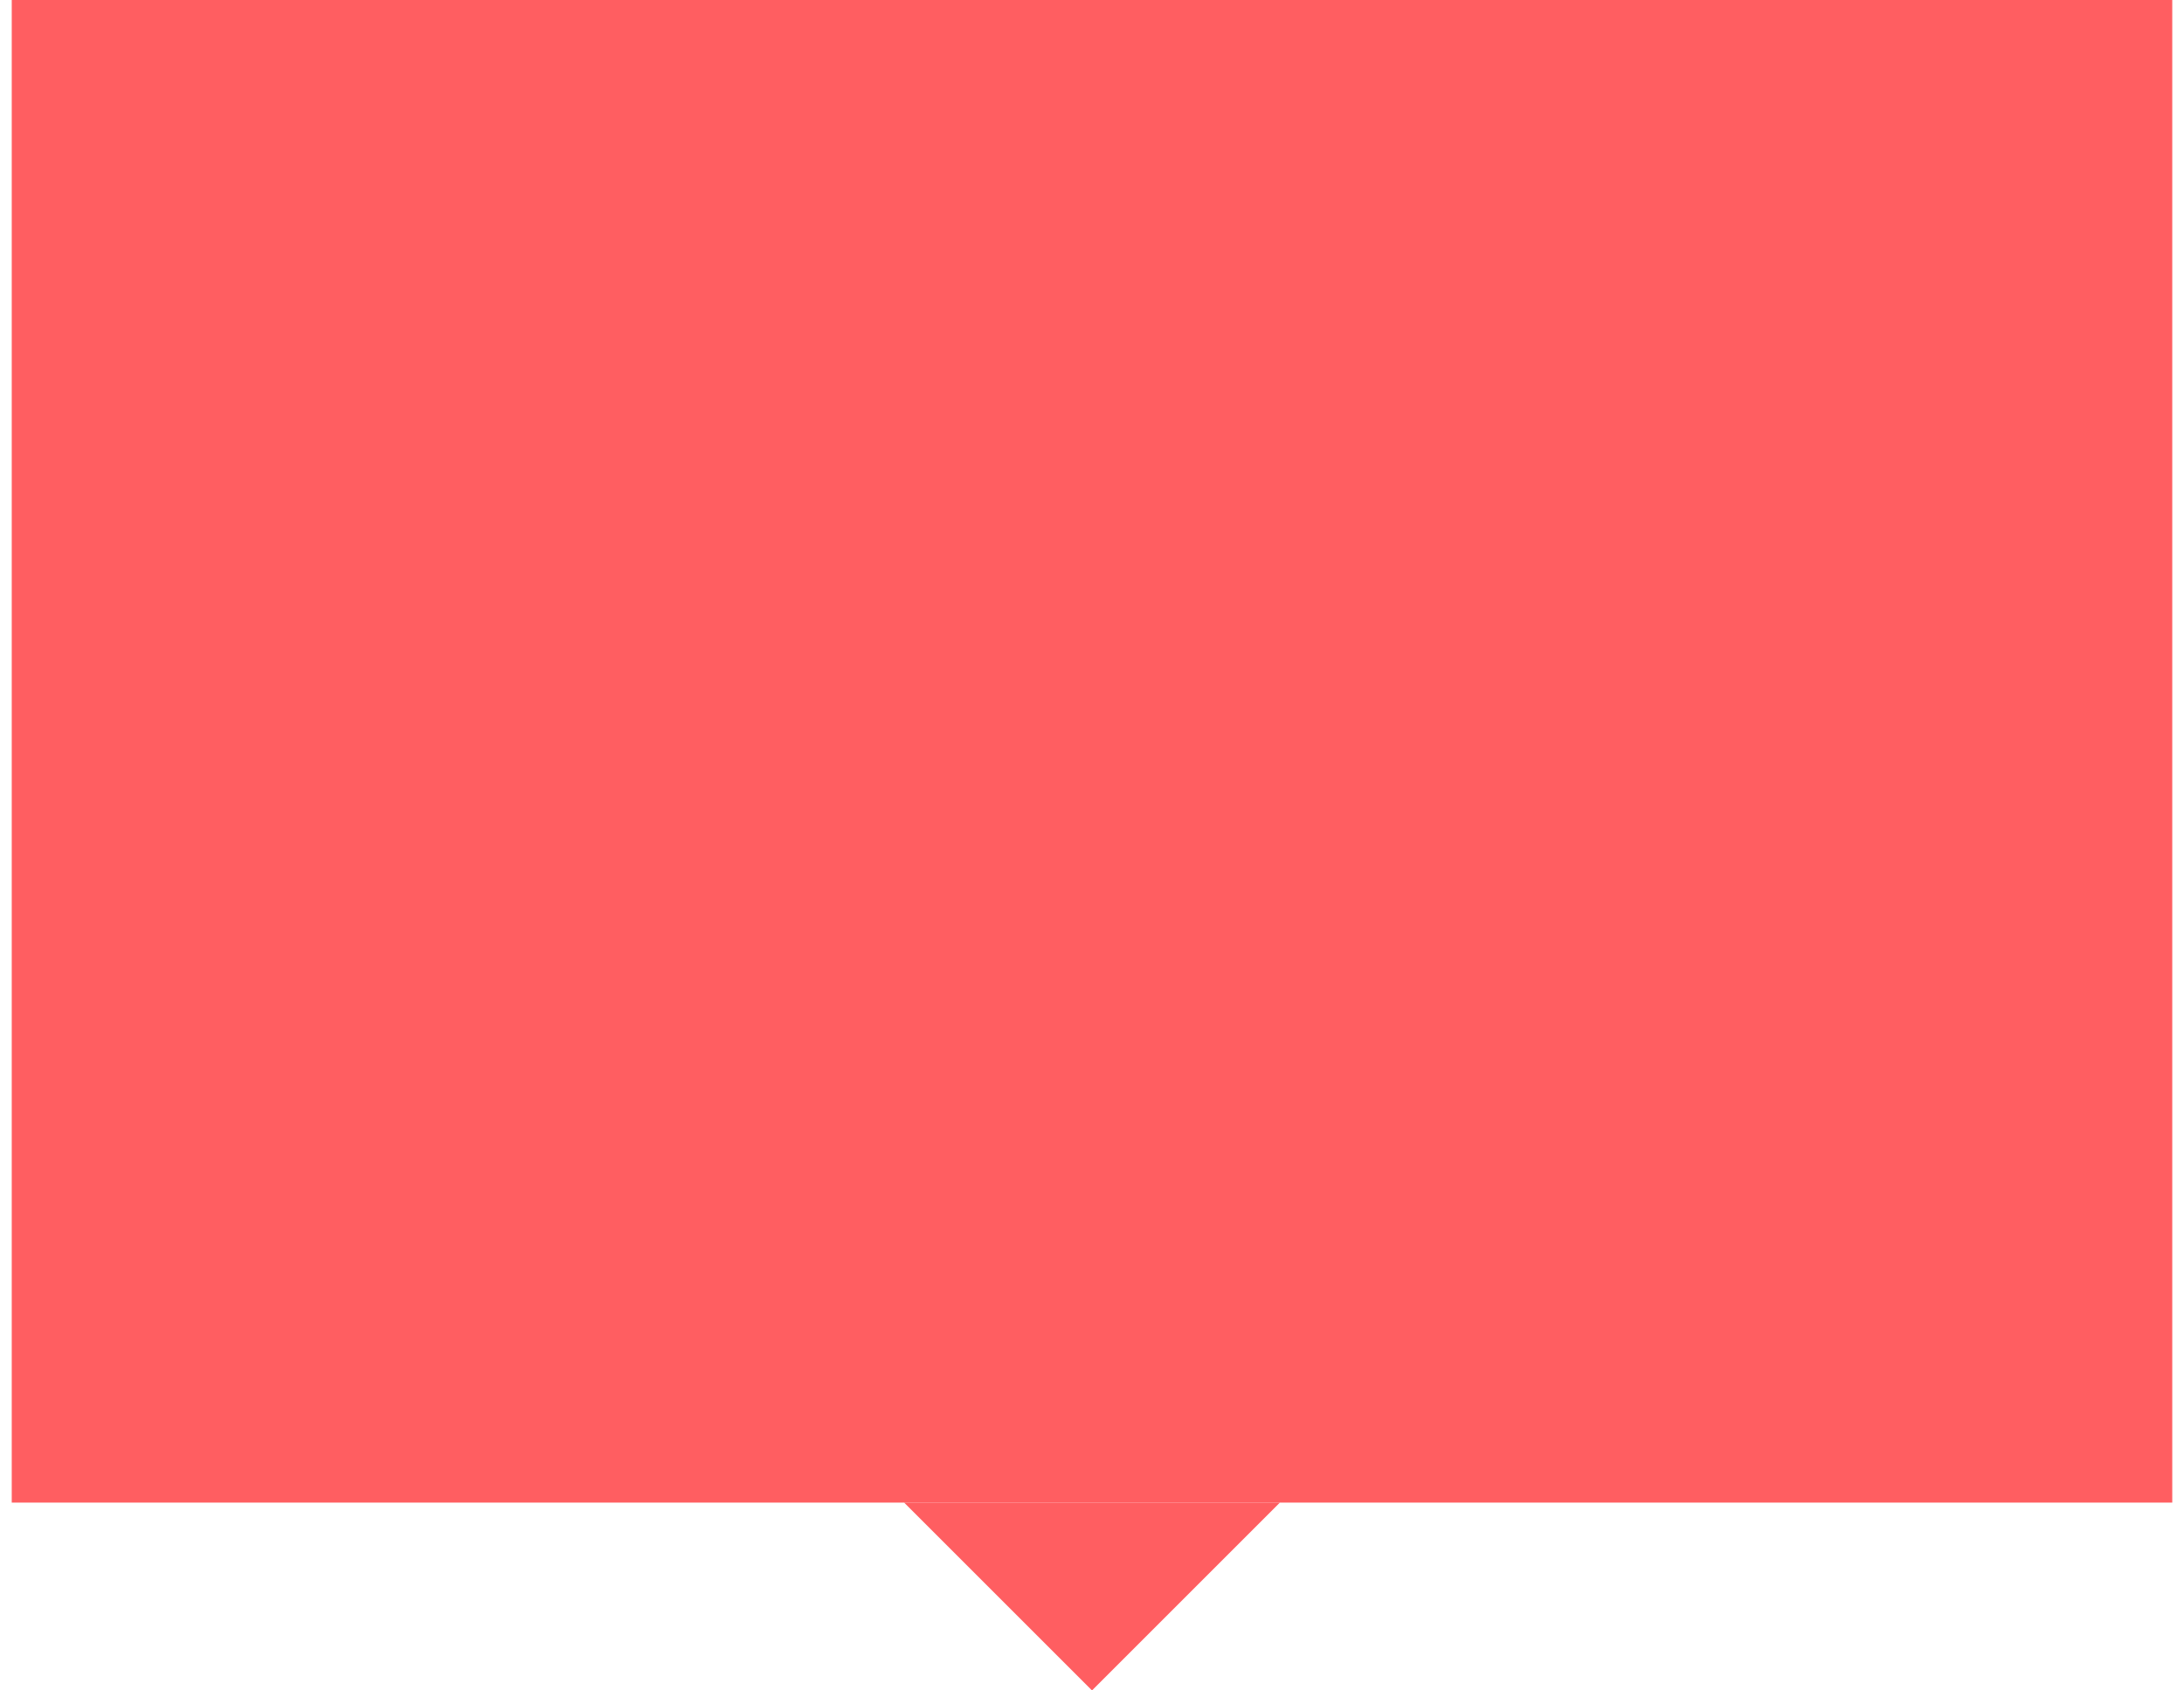 <svg width="93" height="72" viewBox="0 0 93 72" fill="none" xmlns="http://www.w3.org/2000/svg">
<rect width="92" height="64" transform="translate(0.5)" fill="#FF5E61"/>
<path d="M46.5 72L54.5 64H38.5L46.5 72Z" fill="#FF5E61"/>
</svg>

